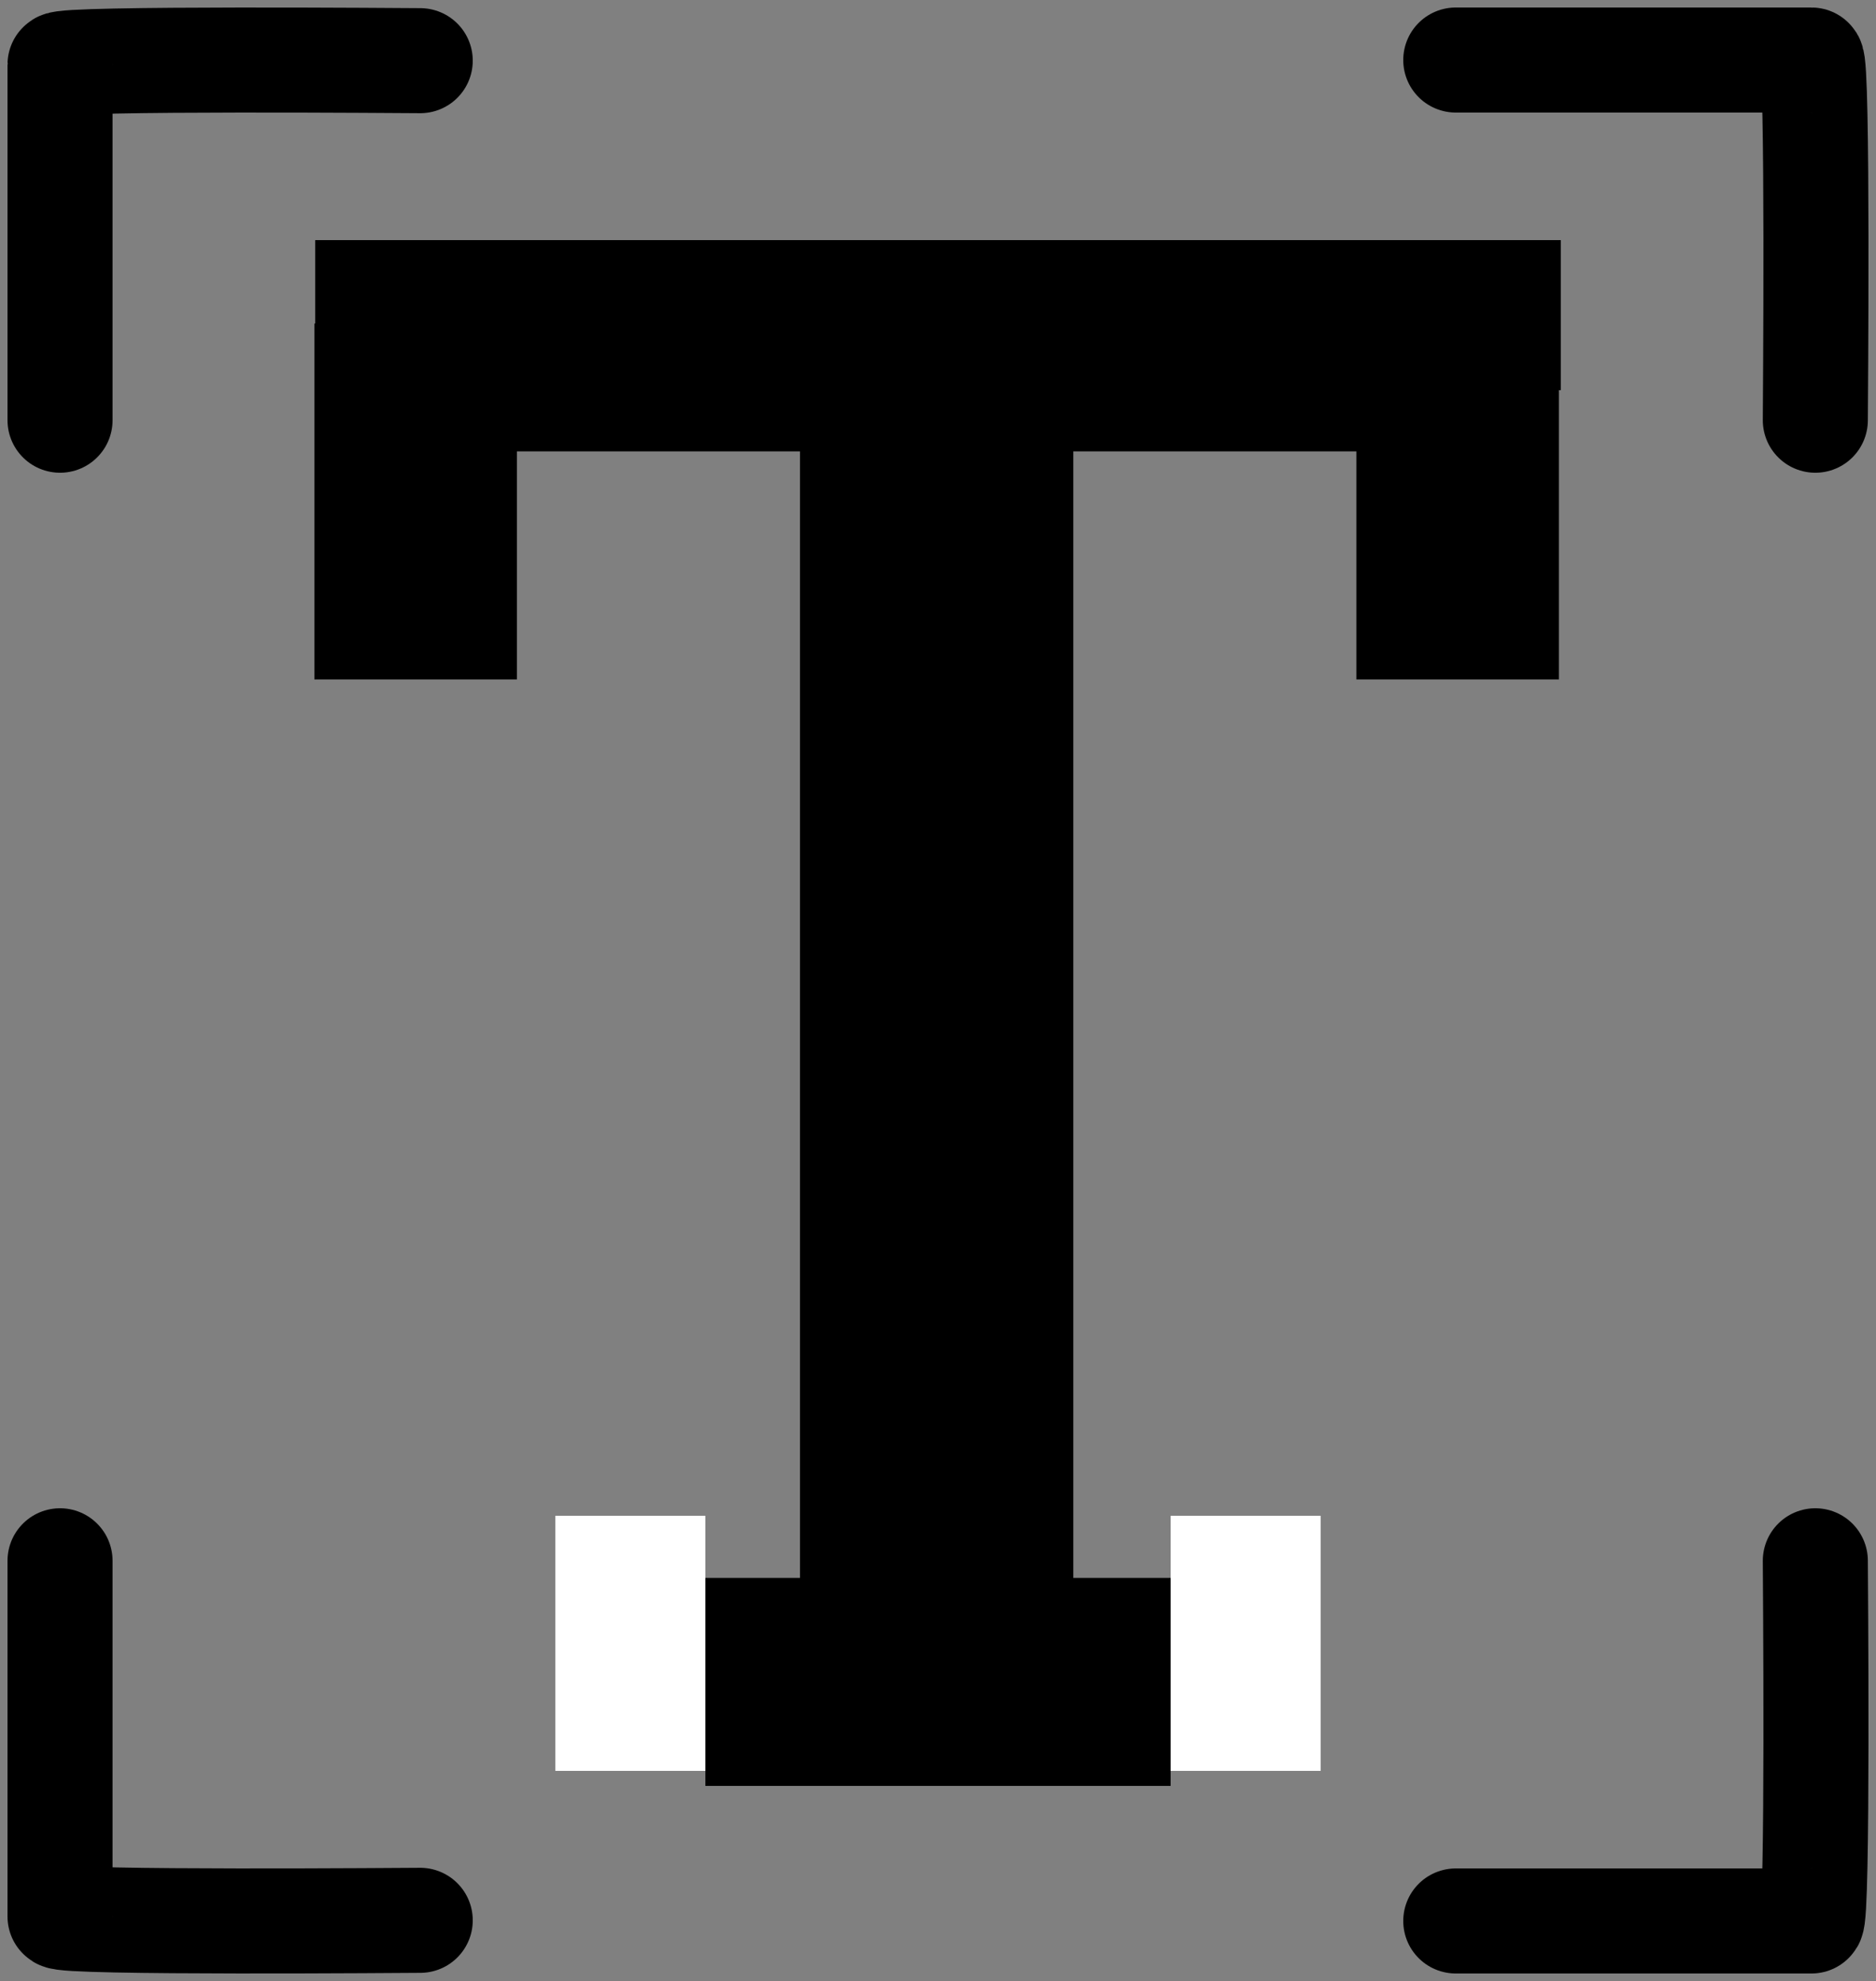 <svg width="125" height="132" viewBox="0 0 125 132" fill="none" xmlns="http://www.w3.org/2000/svg">
<rect x="0" y="0" width="125" height="132" fill="#808080" stroke="none"/>
<path d="M40.86 105.14H53.305V30.077H34.441V45.273H20.948V21.562H103.871V45.273H90.378V30.077H71.514V105.14H83.959V113H40.86V105.14Z" fill="black"/>
<path d="M97 4C103.932 4 110.864 4 117.796 4C118.431 4 119.066 4 119.7 4C120.033 4 120.366 4 120.699 4C121.156 4 120.956 27.69 120.957 28" stroke="black" stroke-width="7" stroke-linecap="round"/>
<path d="M4 28C4 21.068 4 14.136 4 7.204C4 6.569 4 5.934 4 5.3C4 4.967 4 4.634 4 4.301C4 3.844 27.69 4.044 28 4.043" stroke="black" stroke-width="7" stroke-linecap="round"/>
<path d="M97 128C103.932 128 110.864 128 117.796 128C118.431 128 119.066 128 119.7 128C120.033 128 120.366 128 120.699 128C121.156 128 120.956 104.31 120.957 104" stroke="black" stroke-width="7" stroke-linecap="round"/>
<path d="M47 101H37V118H47V101Z" fill="white"/>
<path d="M88 101H78V118H88V101Z" fill="white"/>
<path d="M4 104C4 110.932 4 117.864 4 124.796C4 125.431 4 126.066 4 126.7C4 127.033 4 127.366 4 127.699C4 128.156 27.69 127.956 28 127.957" stroke="black" stroke-width="7" stroke-linecap="round"/>
<path d="M104 16H21V26H104V16Z" fill="black"/>
<path d="M78 109H47V119H78V109Z" fill="black"/>
</svg>
